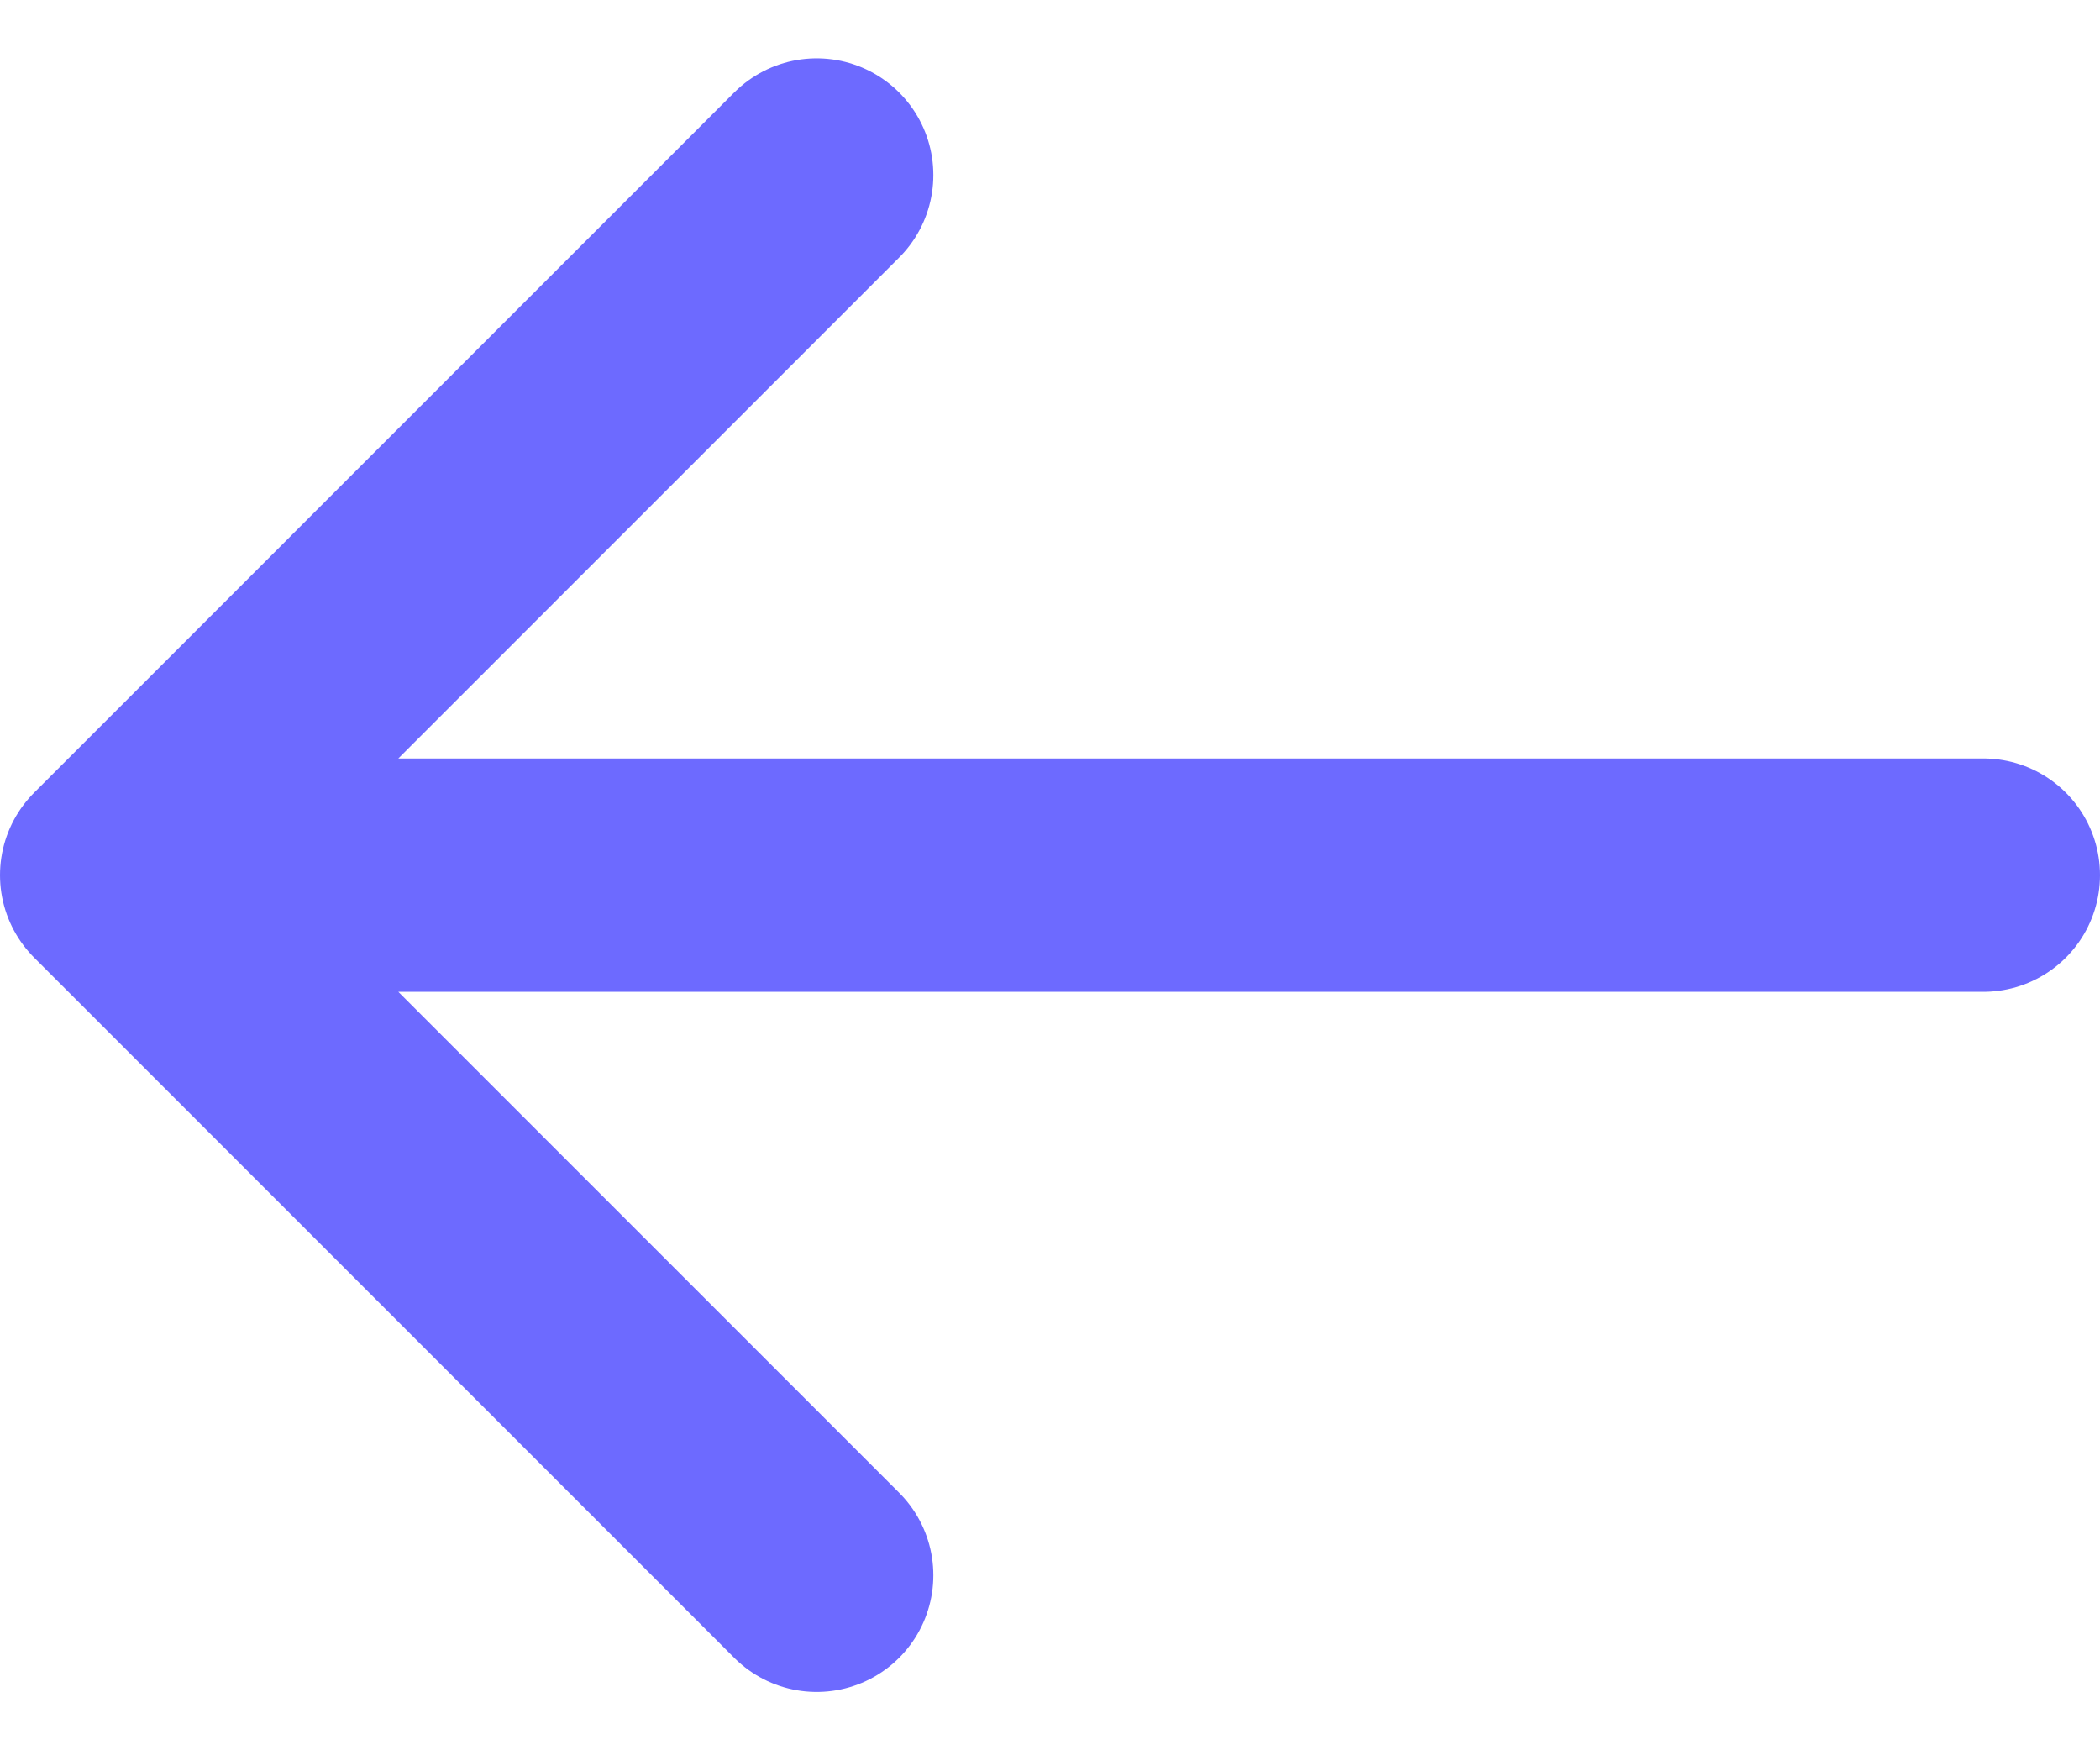 <svg width="18" height="15" viewBox="0 0 18 15" fill="none" xmlns="http://www.w3.org/2000/svg">
<path d="M17 7.5H1M1 7.5L7 13.5M1 7.5L7 1.5" stroke="#6D6AFF" stroke-width="2" stroke-linecap="round" stroke-linejoin="round"/>
</svg>
